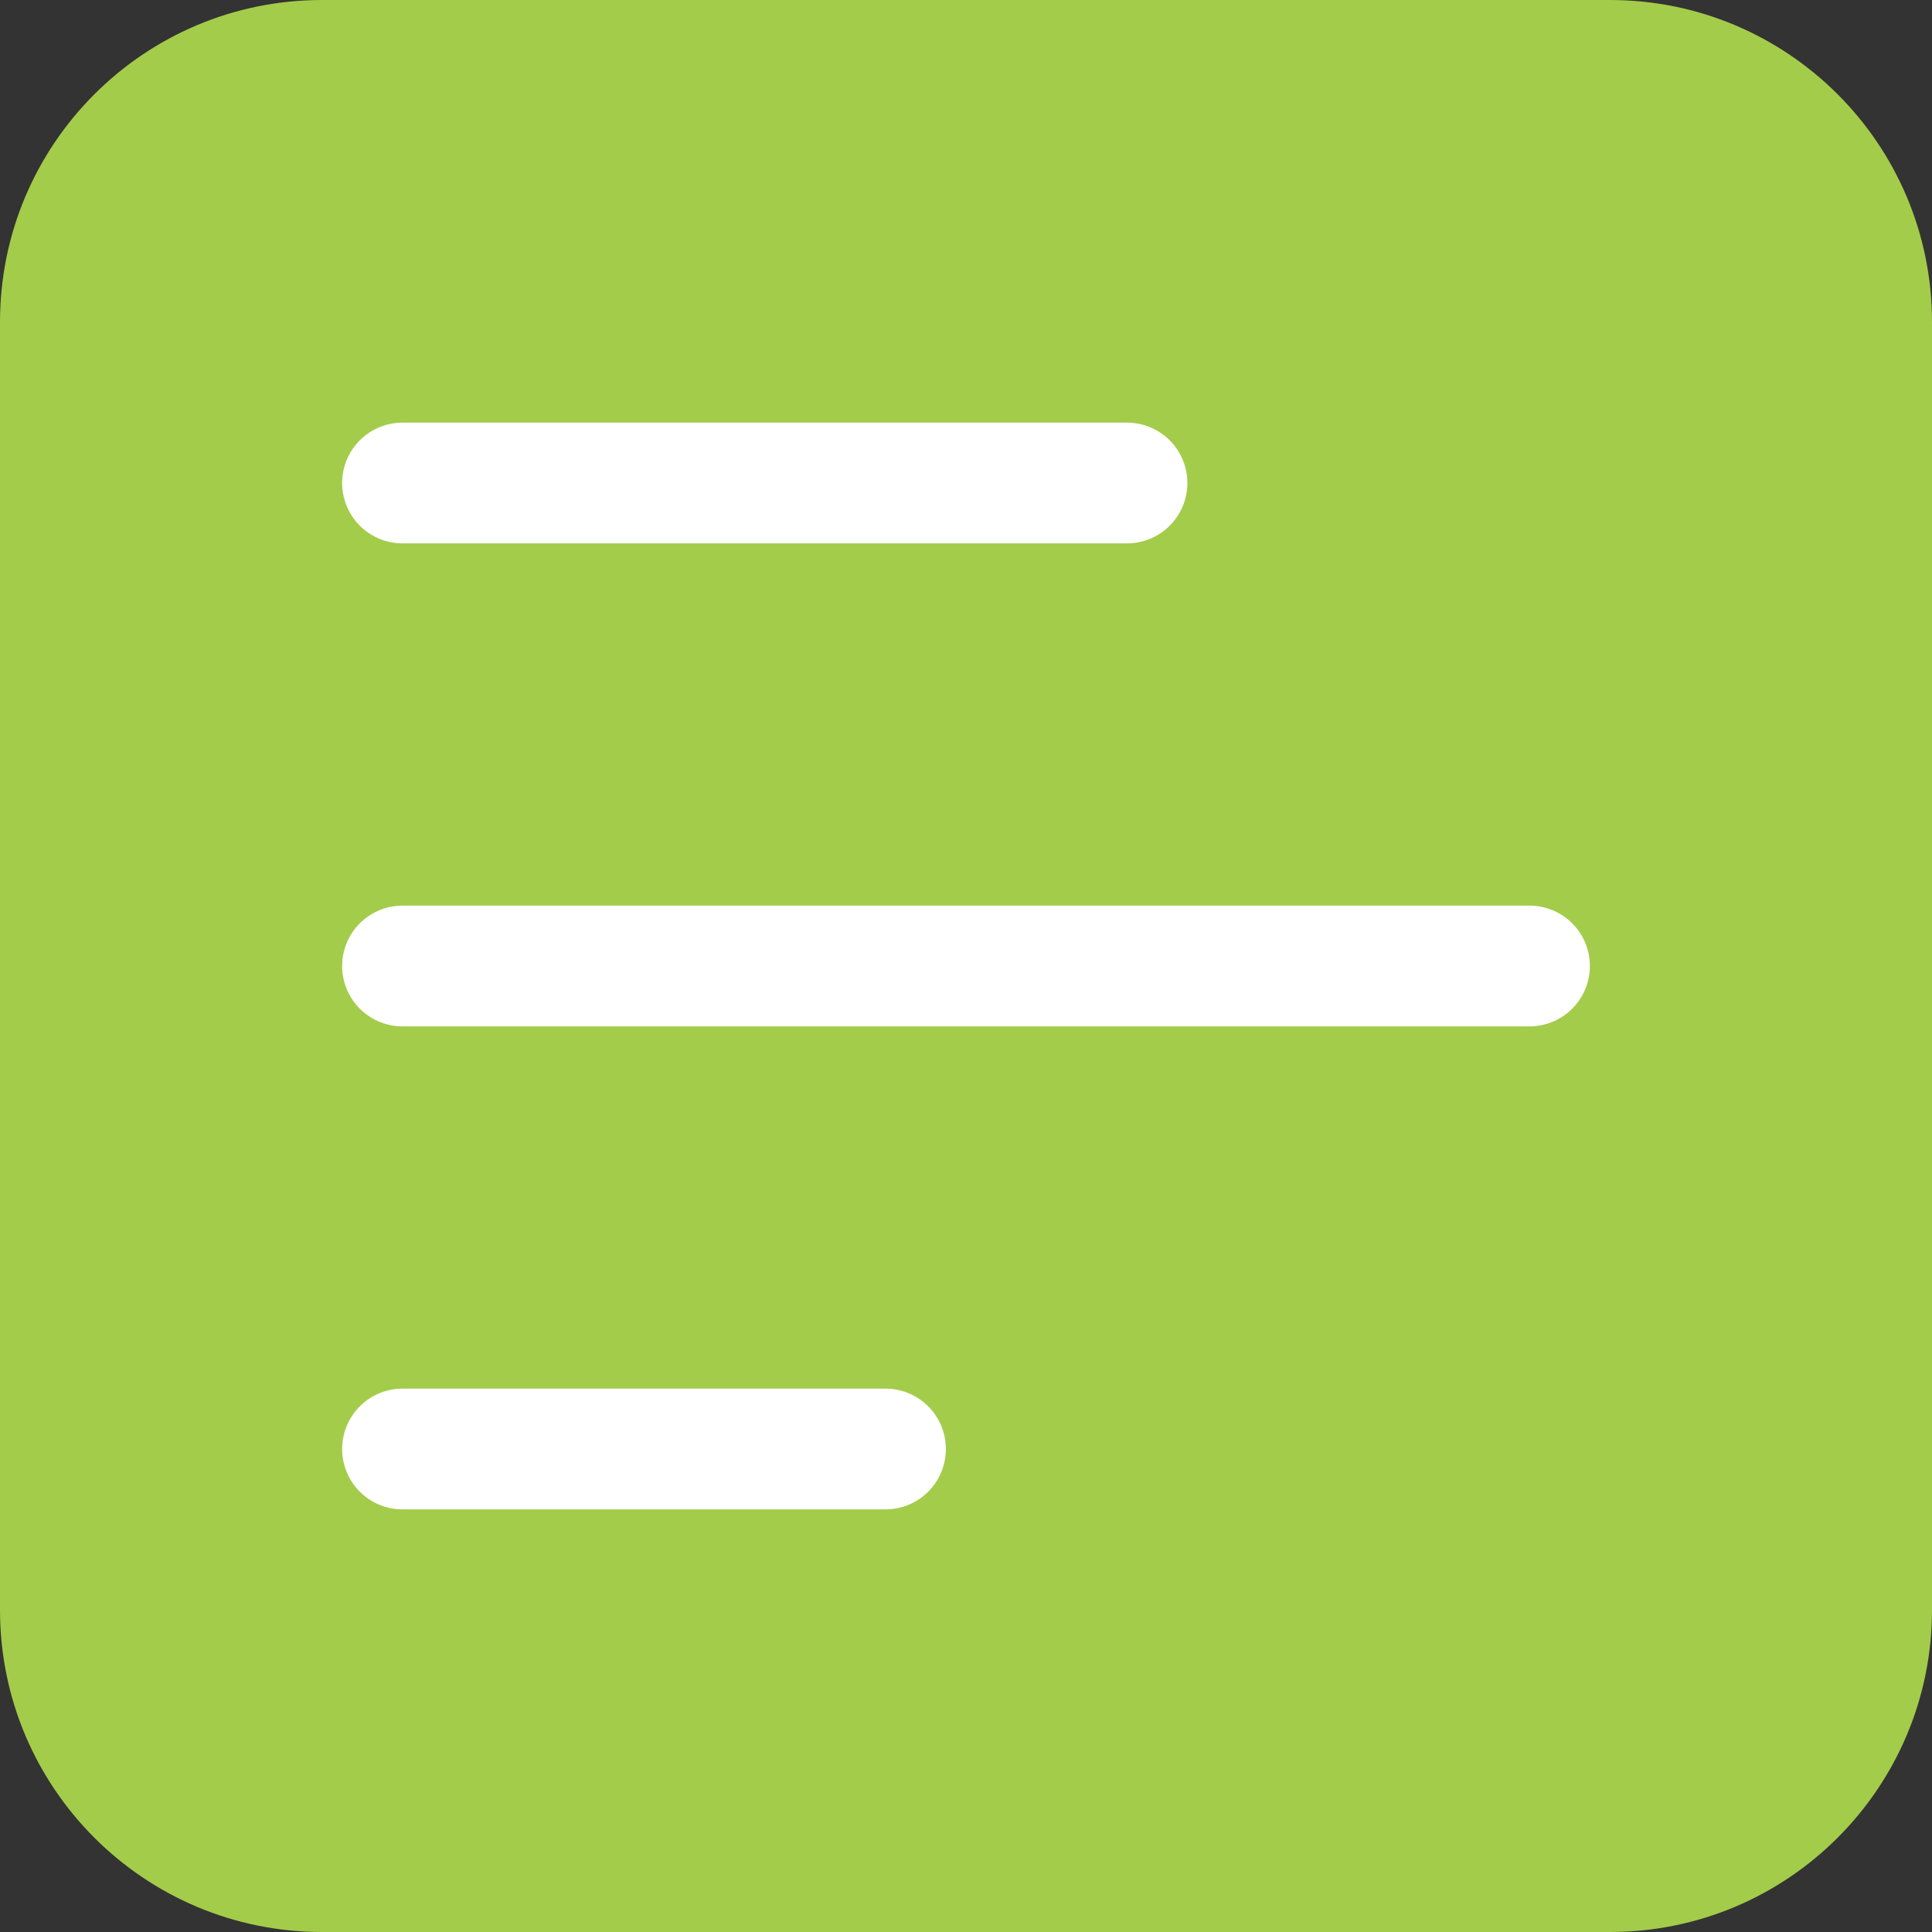 <svg width="24" height="24" viewBox="0 0 24 24" fill="none" xmlns="http://www.w3.org/2000/svg">
<rect x="0" y="0" width="24" height="24" fill="#333333" stroke="none"/>
<path d="M0 4C0 1.791 1.791 0 4 0H20C22.209 0 24 1.791 24 4V20C24 22.209 22.209 24 20 24H4C1.791 24 0 22.209 0 20V4Z" fill="#A3CC4A"/>
<path d="M5 6H14" stroke="white" stroke-width="1.5" stroke-linecap="round"/>
<path d="M5 18H11" stroke="white" stroke-width="1.5" stroke-linecap="round"/>
<path d="M5 12H19" stroke="white" stroke-width="1.5" stroke-linecap="round"/>
</svg>
